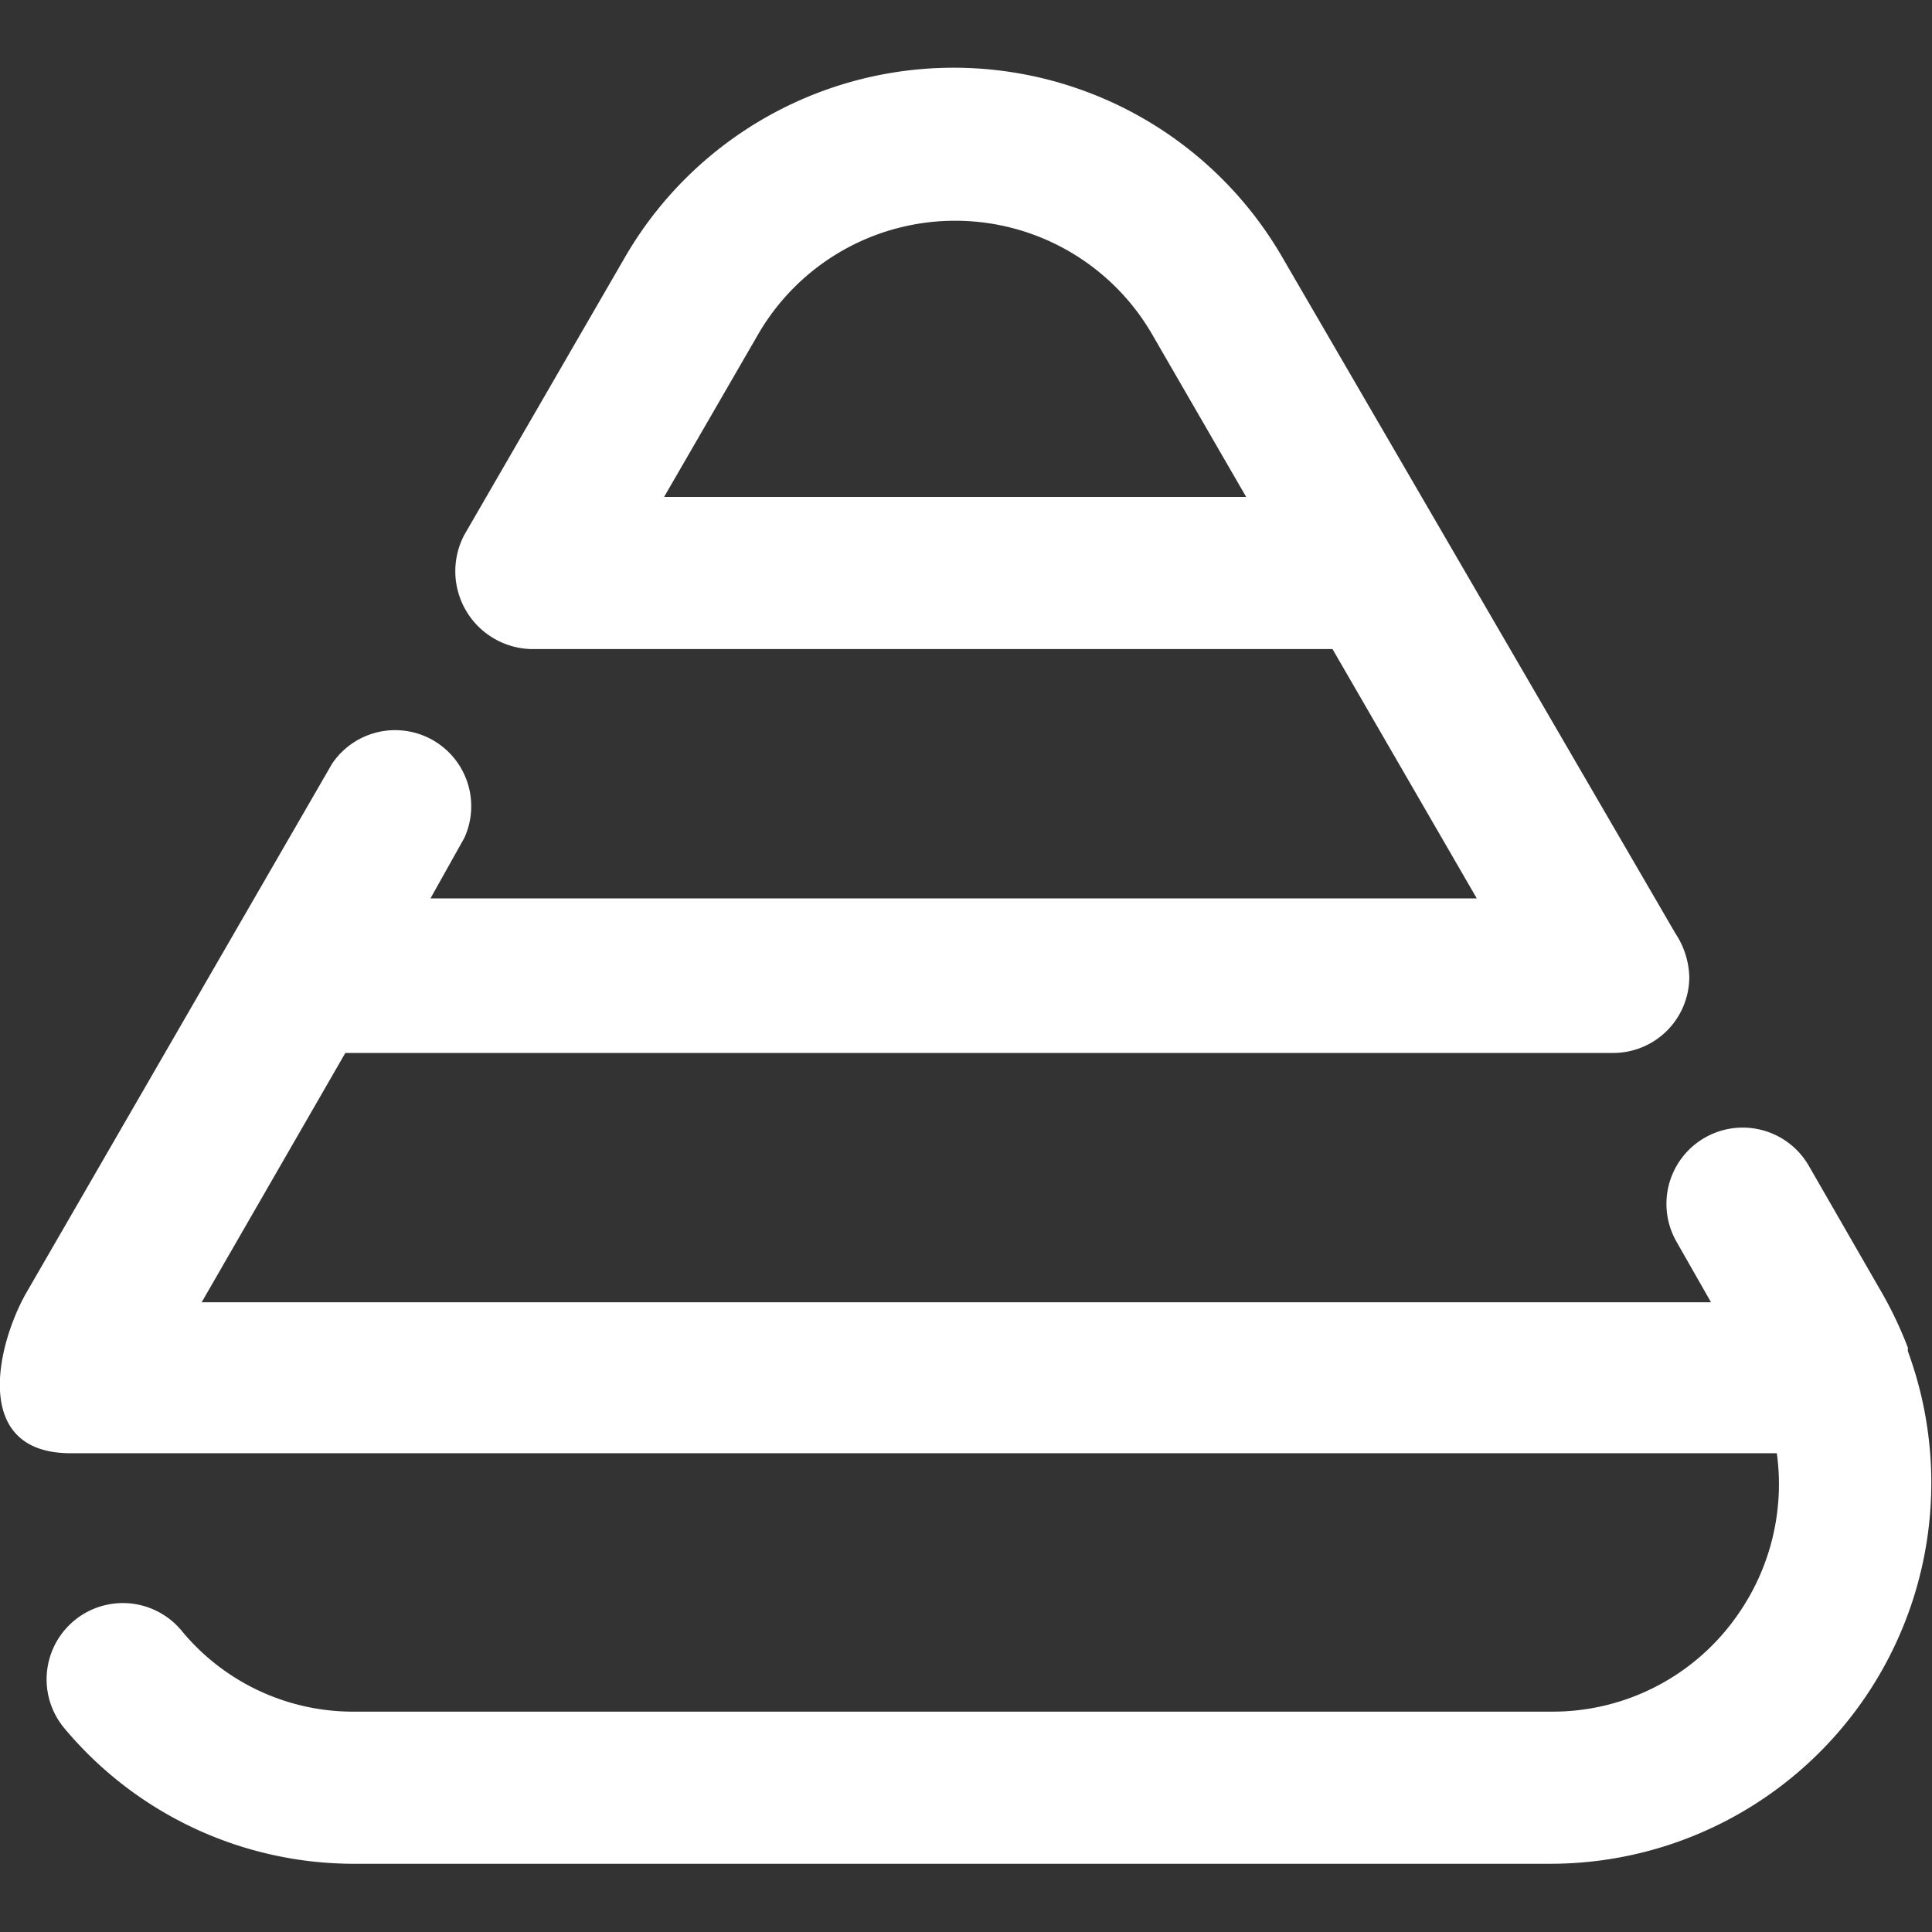 <?xml version="1.0" ?><svg data-name="Layer 6" id="Layer_6" viewBox="0 0 32 32" xmlns="http://www.w3.org/2000/svg"><rect x="0" y="0" width="32" height="32" fill="#333333" stroke="none"/><defs><style>.cls-1{fill:#ffffff;}</style></defs><title/><path class="cls-1" d="M31.6,22.38l0-.06v0a6.52,6.52,0,0,0-.42-.89l-1.22-2.12a1.26,1.26,0,0,0-2.19,1.26l.57,1h-25l2.38-4.13h21a1.26,1.26,0,0,0,1.26-1.26,1.37,1.37,0,0,0-.23-.72L21.25,4.28a6.29,6.29,0,0,0-10.91,0L7.69,8.86a1.29,1.29,0,0,0,1.09,1.89H22.07l2.39,4.13H7.13l.56-1A1.26,1.26,0,0,0,5.5,12.65L.42,21.44c-.49.89-.87,2.63.75,2.63H29.43a3.77,3.77,0,0,1-.63,2.65,3.73,3.73,0,0,1-3.12,1.63H5.9A3.68,3.68,0,0,1,3,27a1.26,1.26,0,1,0-1.93,1.63A6.25,6.25,0,0,0,5.9,30.87H25.68a6.31,6.31,0,0,0,5.92-8.49ZM11,8.23l1.55-2.68a3.77,3.77,0,0,1,6.54,0l1.55,2.68Z"/></svg>